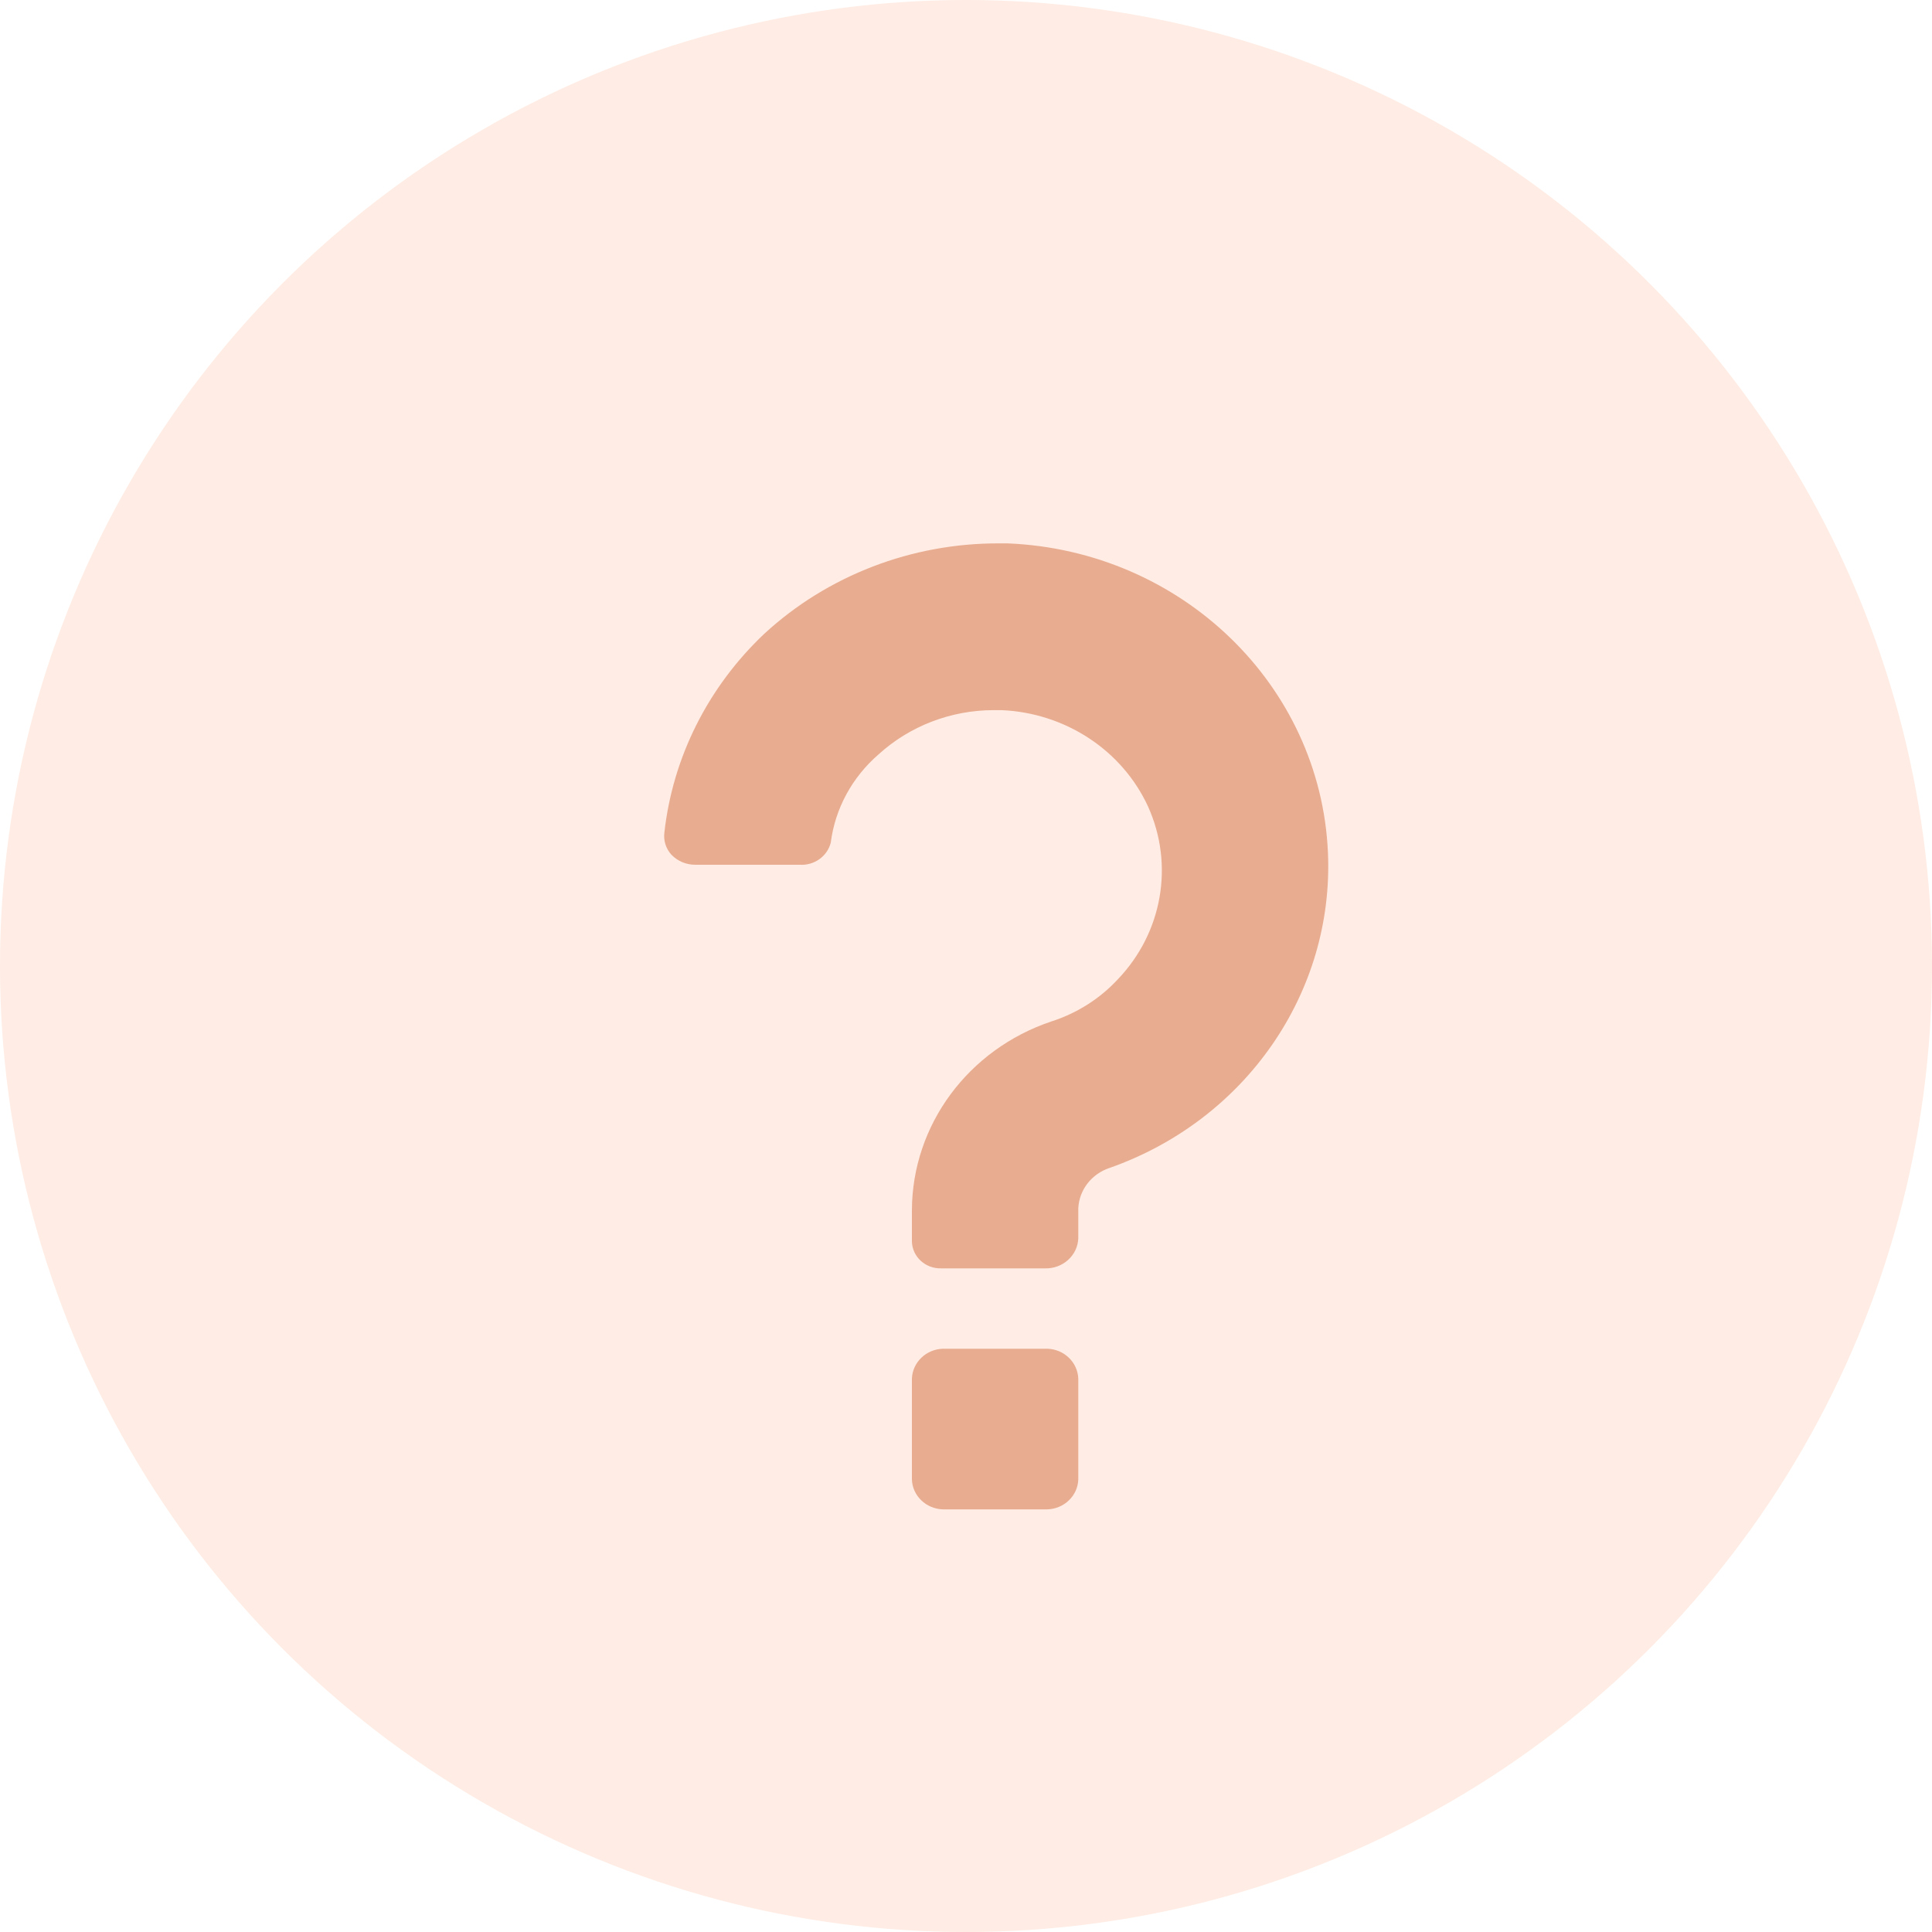 <?xml version="1.0" encoding="UTF-8"?>
<svg width="32px" height="32px" viewBox="0 0 32 32" version="1.1" xmlns="http://www.w3.org/2000/svg" xmlns:xlink="http://www.w3.org/1999/xlink">
    <defs>
        <circle id="path-1" cx="16" cy="16" r="16"></circle>
    </defs>
    <g  stroke="none" stroke-width="1" fill="none" fill-rule="evenodd" opacity="0.6">
        <g id="Pools-Token-Provider-Manage-Token-Lists-lists-Search-result" transform="translate(-485, -501)">
            <g id="statement/small/row" transform="translate(475, 472)">
                <g transform="translate(10, 29)">
                    <mask id="mask-2" fill="white">
                        <use xlink:href="#path-1"></use>
                    </mask>
                    <use  fill="#FFE0D2" xlink:href="#path-1"></use>
                    <g  mask="url(#mask-2)" fill="#D97547" fill-rule="nonzero">
                        <g transform="translate(11, 9)" id="shape">
                            <path d="M6.344,16 L4.621,16 L4.621,16 C4.338,15.993 4.111,15.773 4.104,15.501 L4.104,13.838 L4.104,13.838 C4.112,13.566 4.339,13.346 4.621,13.339 L6.344,13.339 L6.344,13.339 C6.626,13.346 6.852,13.566 6.86,13.838 L6.86,15.501 L6.86,15.501 C6.853,15.773 6.626,15.993 6.344,16 L6.344,16 Z M6.309,12.008 L4.587,12.008 L4.587,12.008 C4.326,12.014 4.11,11.815 4.104,11.563 C4.104,11.556 4.104,11.549 4.104,11.542 L4.104,11.043 L4.104,11.043 C4.11,9.634 5.035,8.382 6.412,7.919 L6.412,7.919 C6.837,7.783 7.217,7.542 7.515,7.22 L7.515,7.22 C8.254,6.447 8.45,5.325 8.016,4.36 L8.016,4.36 C7.586,3.425 6.644,2.807 5.586,2.762 L5.458,2.762 L5.458,2.762 C4.749,2.763 4.068,3.025 3.553,3.494 L3.553,3.494 C3.114,3.873 2.832,4.393 2.76,4.957 L2.76,4.957 C2.703,5.184 2.485,5.339 2.244,5.323 L0.521,5.323 L0.521,5.323 C0.37,5.325 0.225,5.265 0.122,5.158 L0.122,5.158 C0.03,5.058 -0.013,4.924 0.004,4.791 L0.004,4.791 C0.143,3.542 0.728,2.378 1.658,1.498 L1.658,1.498 C2.707,0.531 4.103,-0.006 5.553,4.97415321e-05 L5.689,4.97415321e-05 L5.689,4.97415321e-05 C8.567,0.118 10.873,2.344 10.995,5.122 L10.995,5.122 C11.097,7.438 9.633,9.552 7.377,10.345 L7.377,10.345 C7.08,10.444 6.876,10.707 6.86,11.009 L6.86,11.509 L6.86,11.509 C6.85,11.793 6.604,12.016 6.31,12.008 L6.309,12.008 Z"></path>
                        </g>
                    </g>
                </g>
            </g>
        </g>
    </g>
</svg>